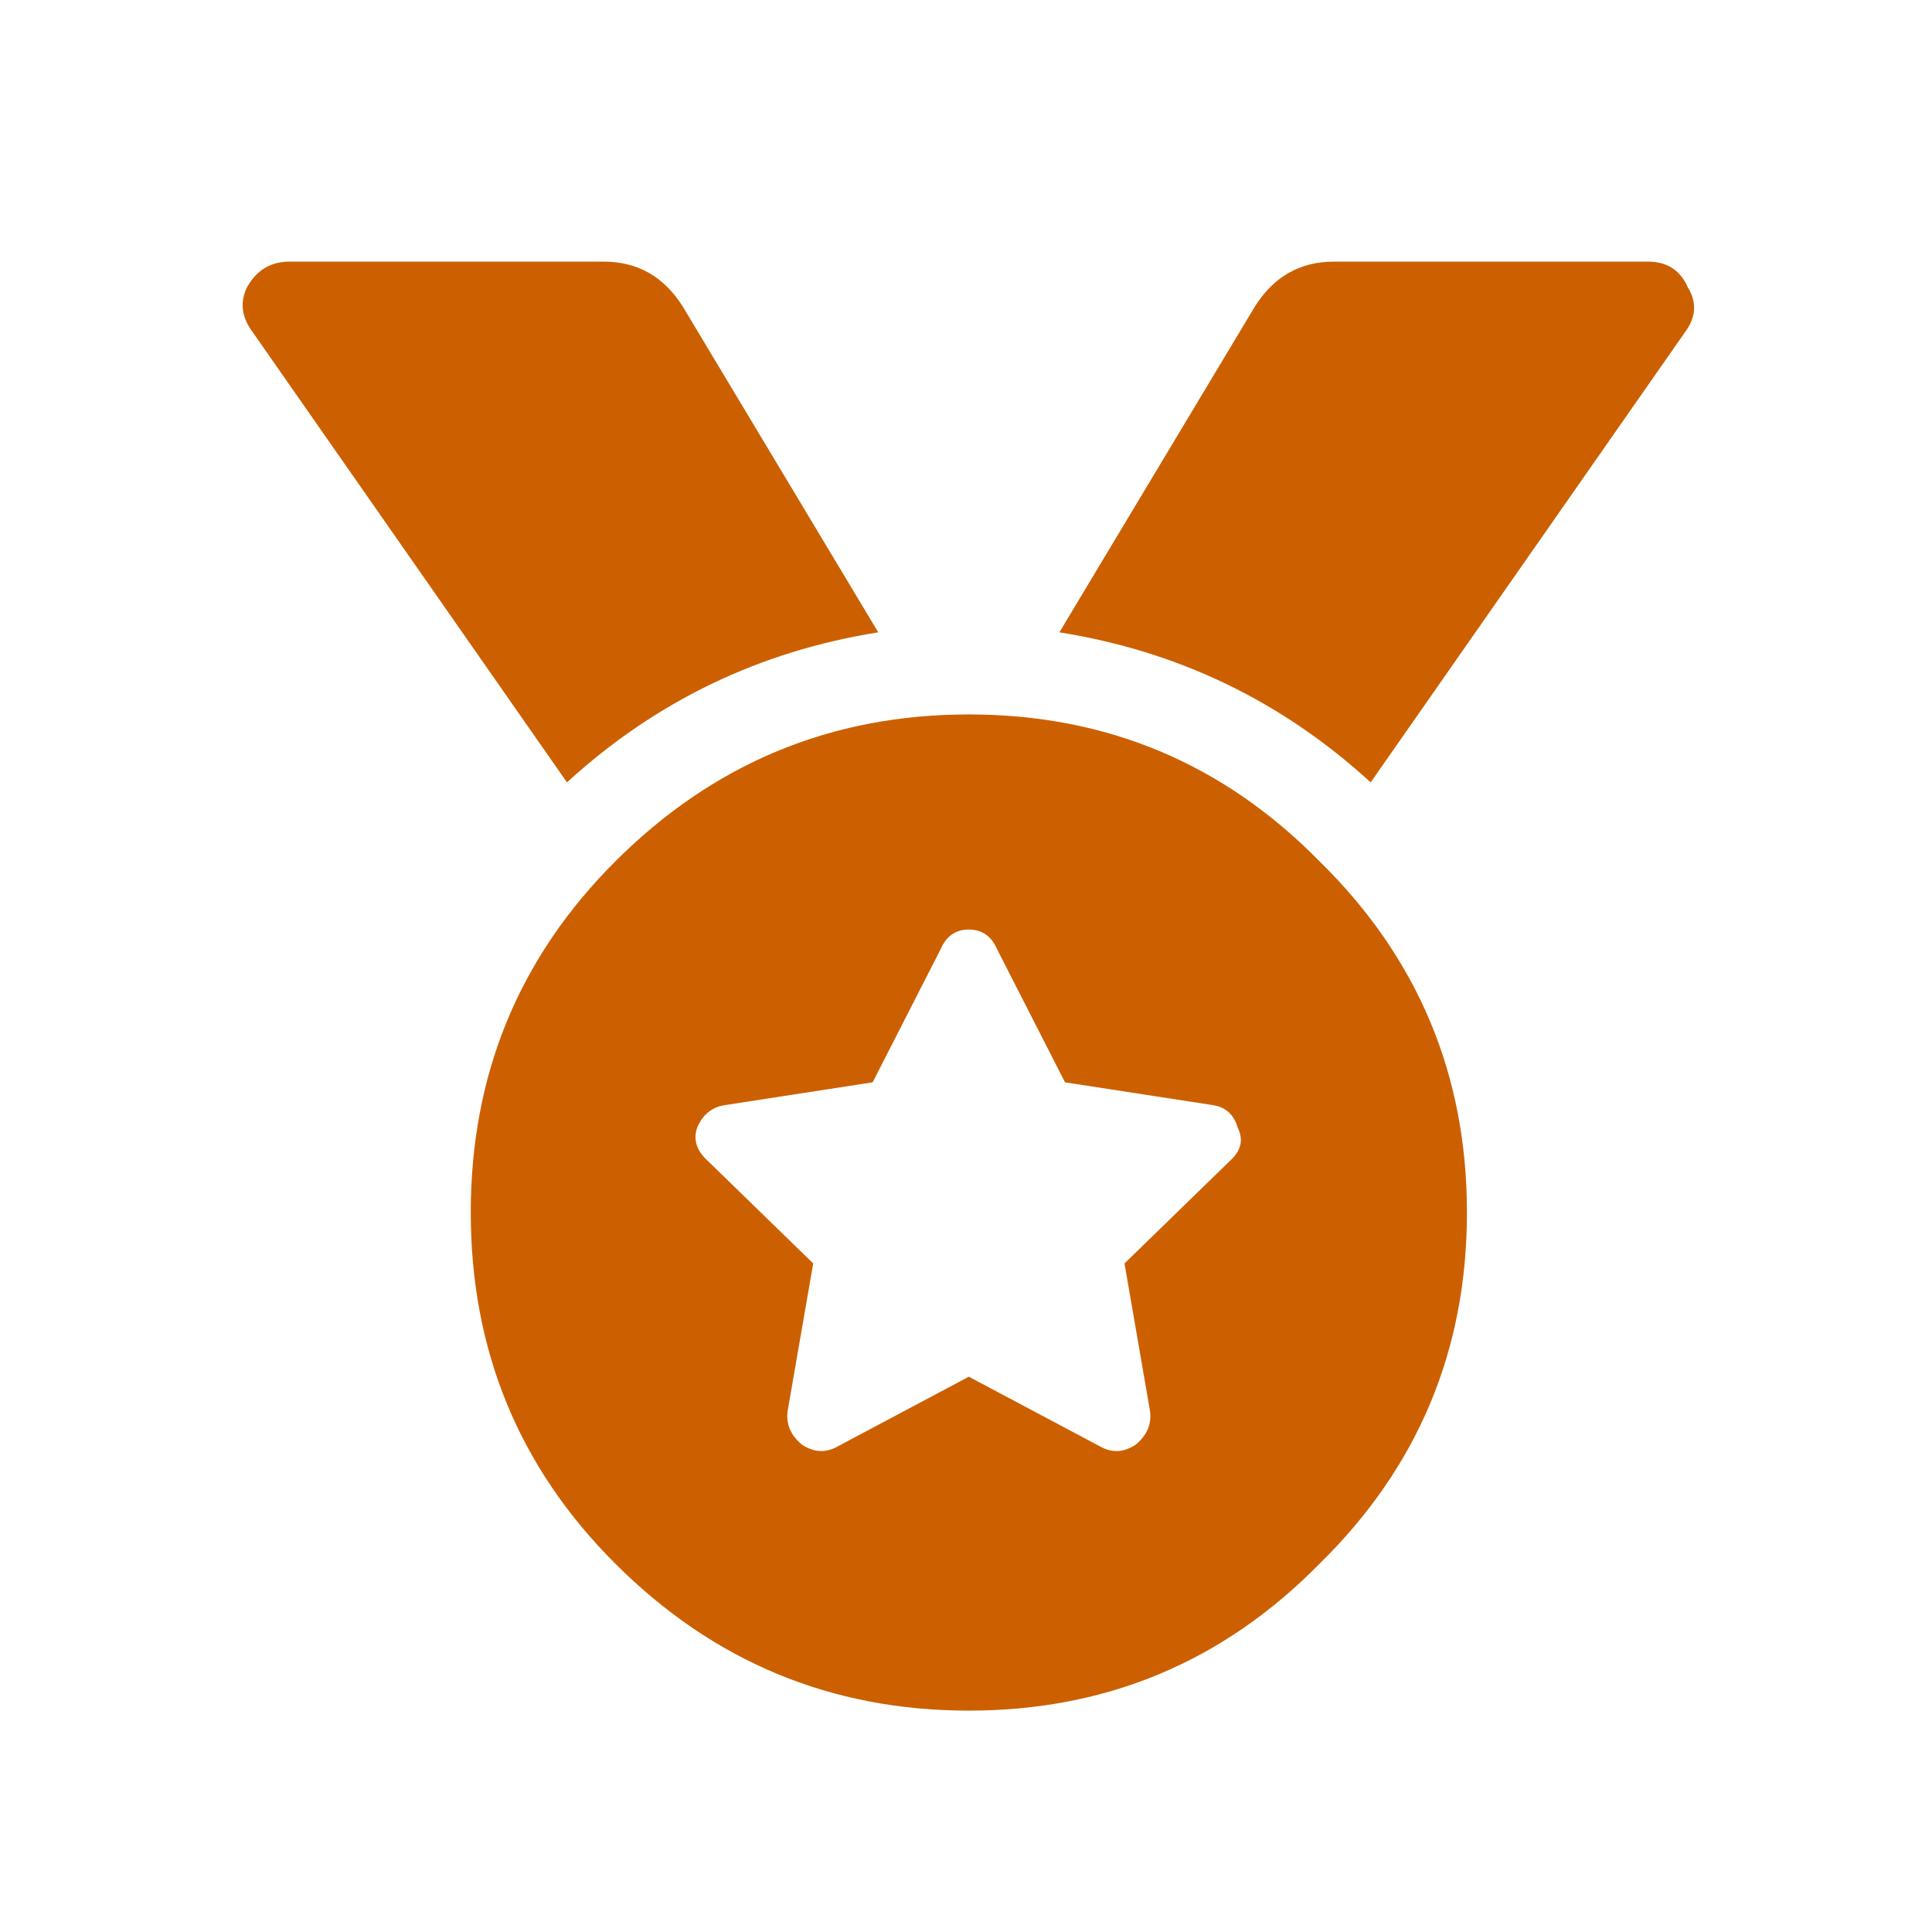 <svg width="24" height="24" viewBox="0 0 24 24" fill="none" xmlns="http://www.w3.org/2000/svg">
<path d="M10.91 7.855C9.434 8.09 8.145 8.711 7.043 9.719L3.141 4.129C3 3.941 2.977 3.754 3.07 3.566C3.188 3.355 3.363 3.25 3.598 3.25H7.5C7.922 3.25 8.25 3.438 8.484 3.812L10.91 7.855ZM20.473 3.25C20.707 3.25 20.871 3.355 20.965 3.566C21.082 3.754 21.07 3.941 20.93 4.129L17.027 9.719C15.926 8.711 14.637 8.09 13.16 7.855L15.586 3.812C15.82 3.438 16.148 3.25 16.57 3.25H20.473ZM7.641 10.703C8.859 9.484 10.324 8.875 12.035 8.875C13.746 8.875 15.199 9.484 16.395 10.703C17.613 11.898 18.223 13.352 18.223 15.062C18.223 16.773 17.613 18.227 16.395 19.422C15.199 20.641 13.746 21.25 12.035 21.25C10.324 21.25 8.859 20.641 7.641 19.422C6.445 18.227 5.848 16.773 5.848 15.062C5.848 13.352 6.445 11.898 7.641 10.703ZM15.305 14.395C15.422 14.277 15.445 14.148 15.375 14.008C15.328 13.844 15.223 13.75 15.059 13.727L13.23 13.445L12.387 11.793C12.316 11.629 12.199 11.547 12.035 11.547C11.871 11.547 11.754 11.629 11.684 11.793L10.84 13.445L9.012 13.727C8.848 13.75 8.73 13.844 8.66 14.008C8.613 14.148 8.648 14.277 8.766 14.395L10.102 15.695L9.785 17.523C9.762 17.688 9.82 17.828 9.961 17.945C10.102 18.039 10.242 18.051 10.383 17.98L12.035 17.102L13.688 17.98C13.828 18.051 13.969 18.039 14.109 17.945C14.25 17.828 14.309 17.688 14.285 17.523L13.969 15.695L15.305 14.395Z" fill="#CC6000"/>
</svg>

